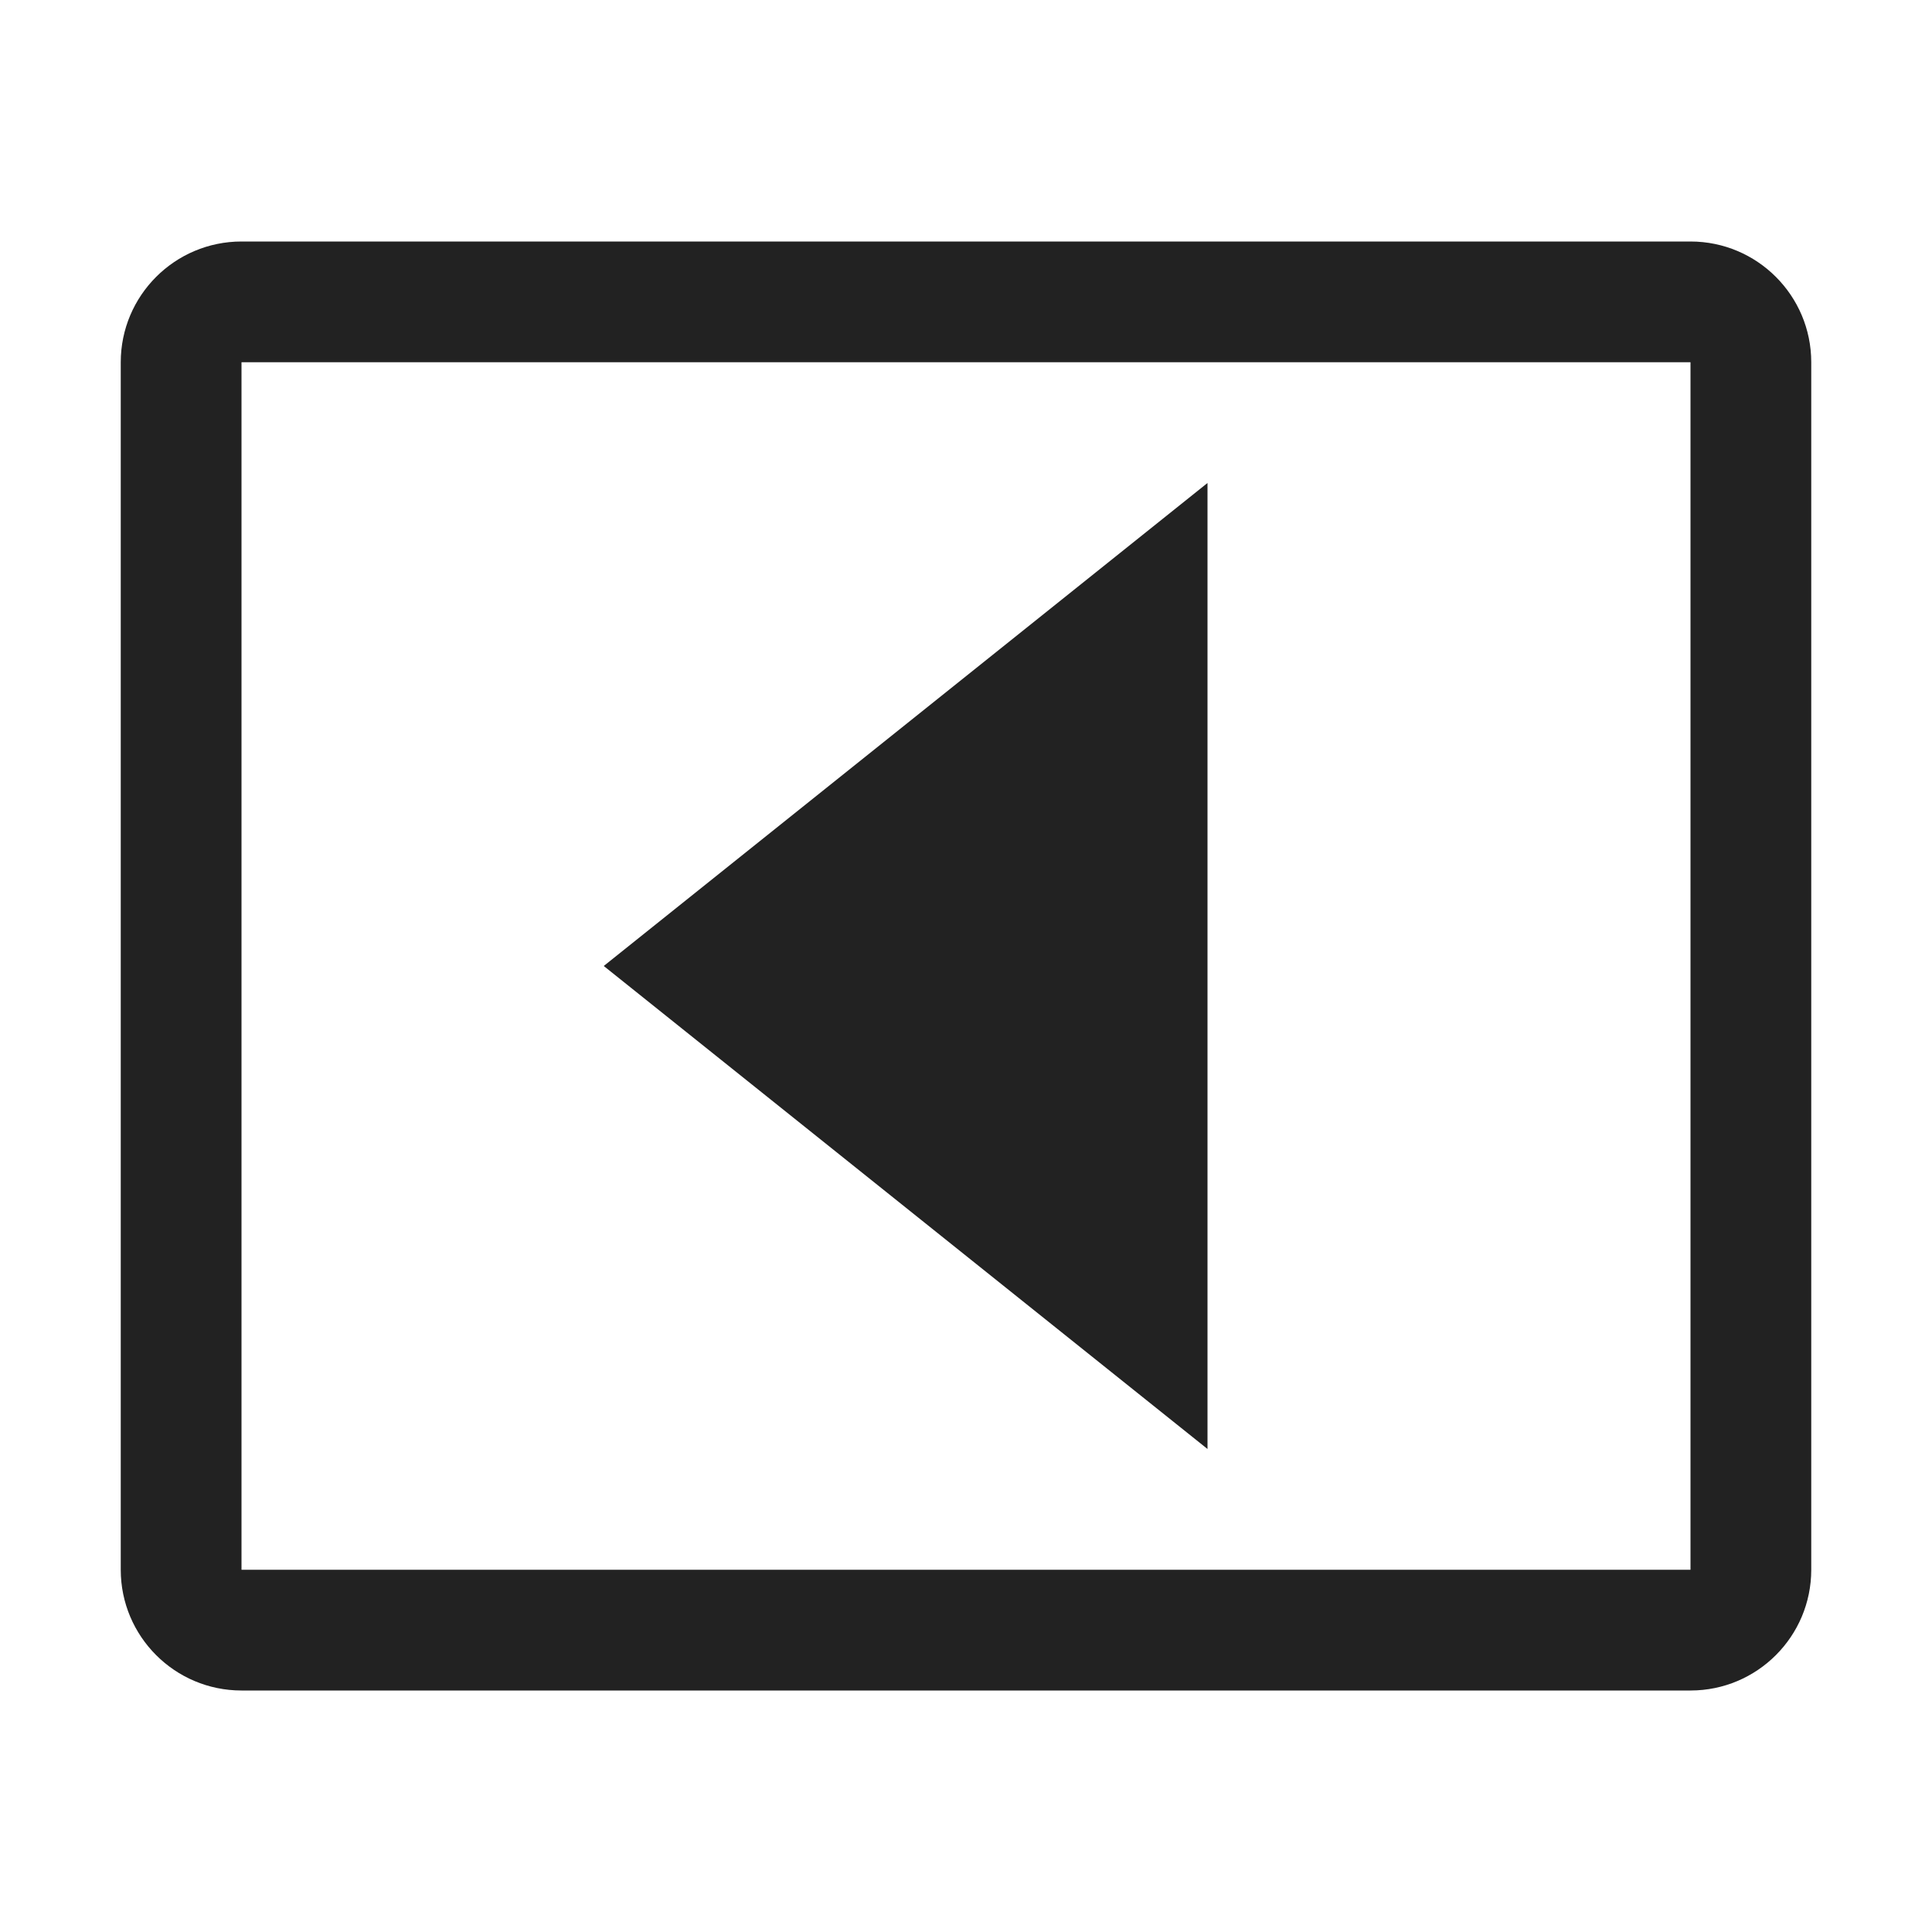 <svg width="16" height="16" viewBox="0 0 16 16" fill="rgb(34, 34, 34)" xmlns="http://www.w3.org/2000/svg"><title>caret-square-left</title><path d="M14 3V13H2V3H14ZM14 2H2C1.448 2 1 2.448 1 3V13C1 13.552 1.448 14 2 14H14C14.552 14 15 13.552 15 13V3C15 2.448 14.552 2 14 2ZM5 8L10 12V4L5 8Z" fill="rgb(34, 34, 34)" fill-opacity="1.00"/></svg>